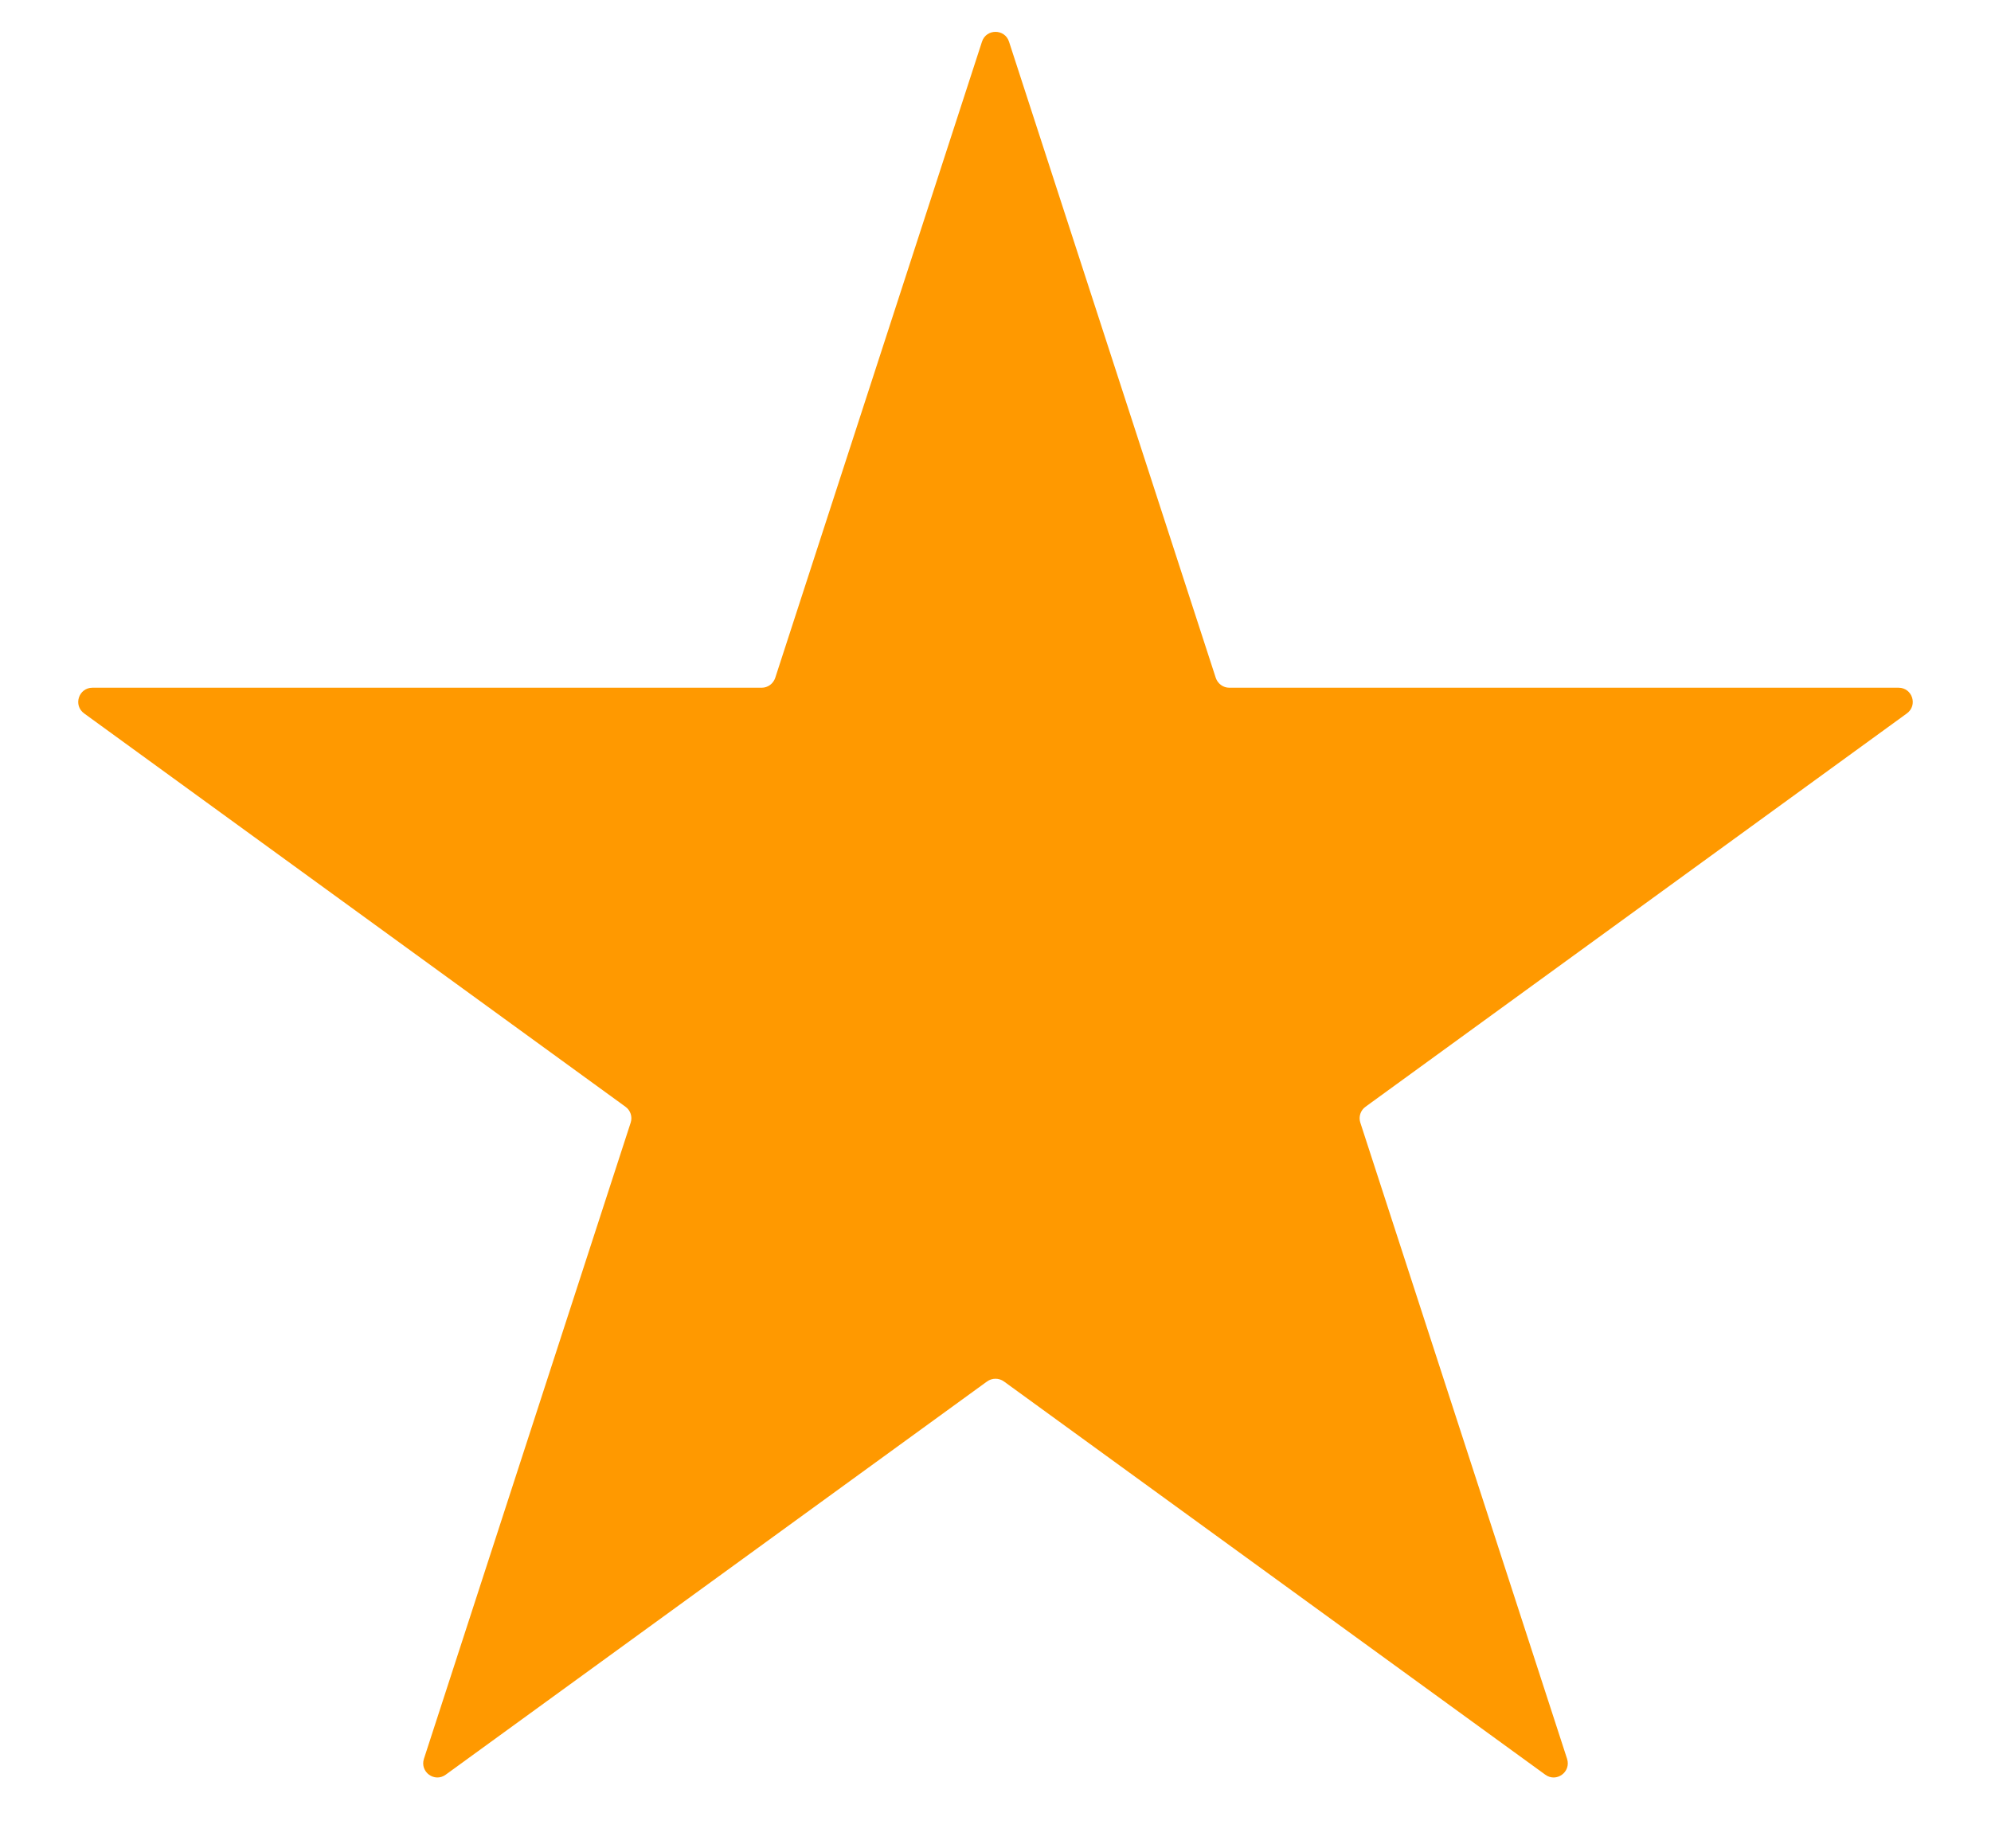 <svg width="14" height="13" viewBox="0 0 14 13" fill="none" xmlns="http://www.w3.org/2000/svg">
<path d="M6.905 0.293C6.935 0.201 7.065 0.201 7.095 0.293L8.549 4.768C8.563 4.809 8.601 4.837 8.644 4.837H13.35C13.447 4.837 13.487 4.961 13.408 5.018L9.602 7.784C9.567 7.809 9.552 7.854 9.565 7.895L11.019 12.37C11.049 12.463 10.944 12.539 10.866 12.482L7.059 9.716C7.024 9.691 6.976 9.691 6.941 9.716L3.134 12.482C3.056 12.539 2.951 12.463 2.981 12.37L4.435 7.895C4.448 7.854 4.433 7.809 4.398 7.784L0.592 5.018C0.513 4.961 0.553 4.837 0.65 4.837H5.356C5.399 4.837 5.437 4.809 5.451 4.768L6.905 0.293Z" fill="#FF9900"/>
</svg>
